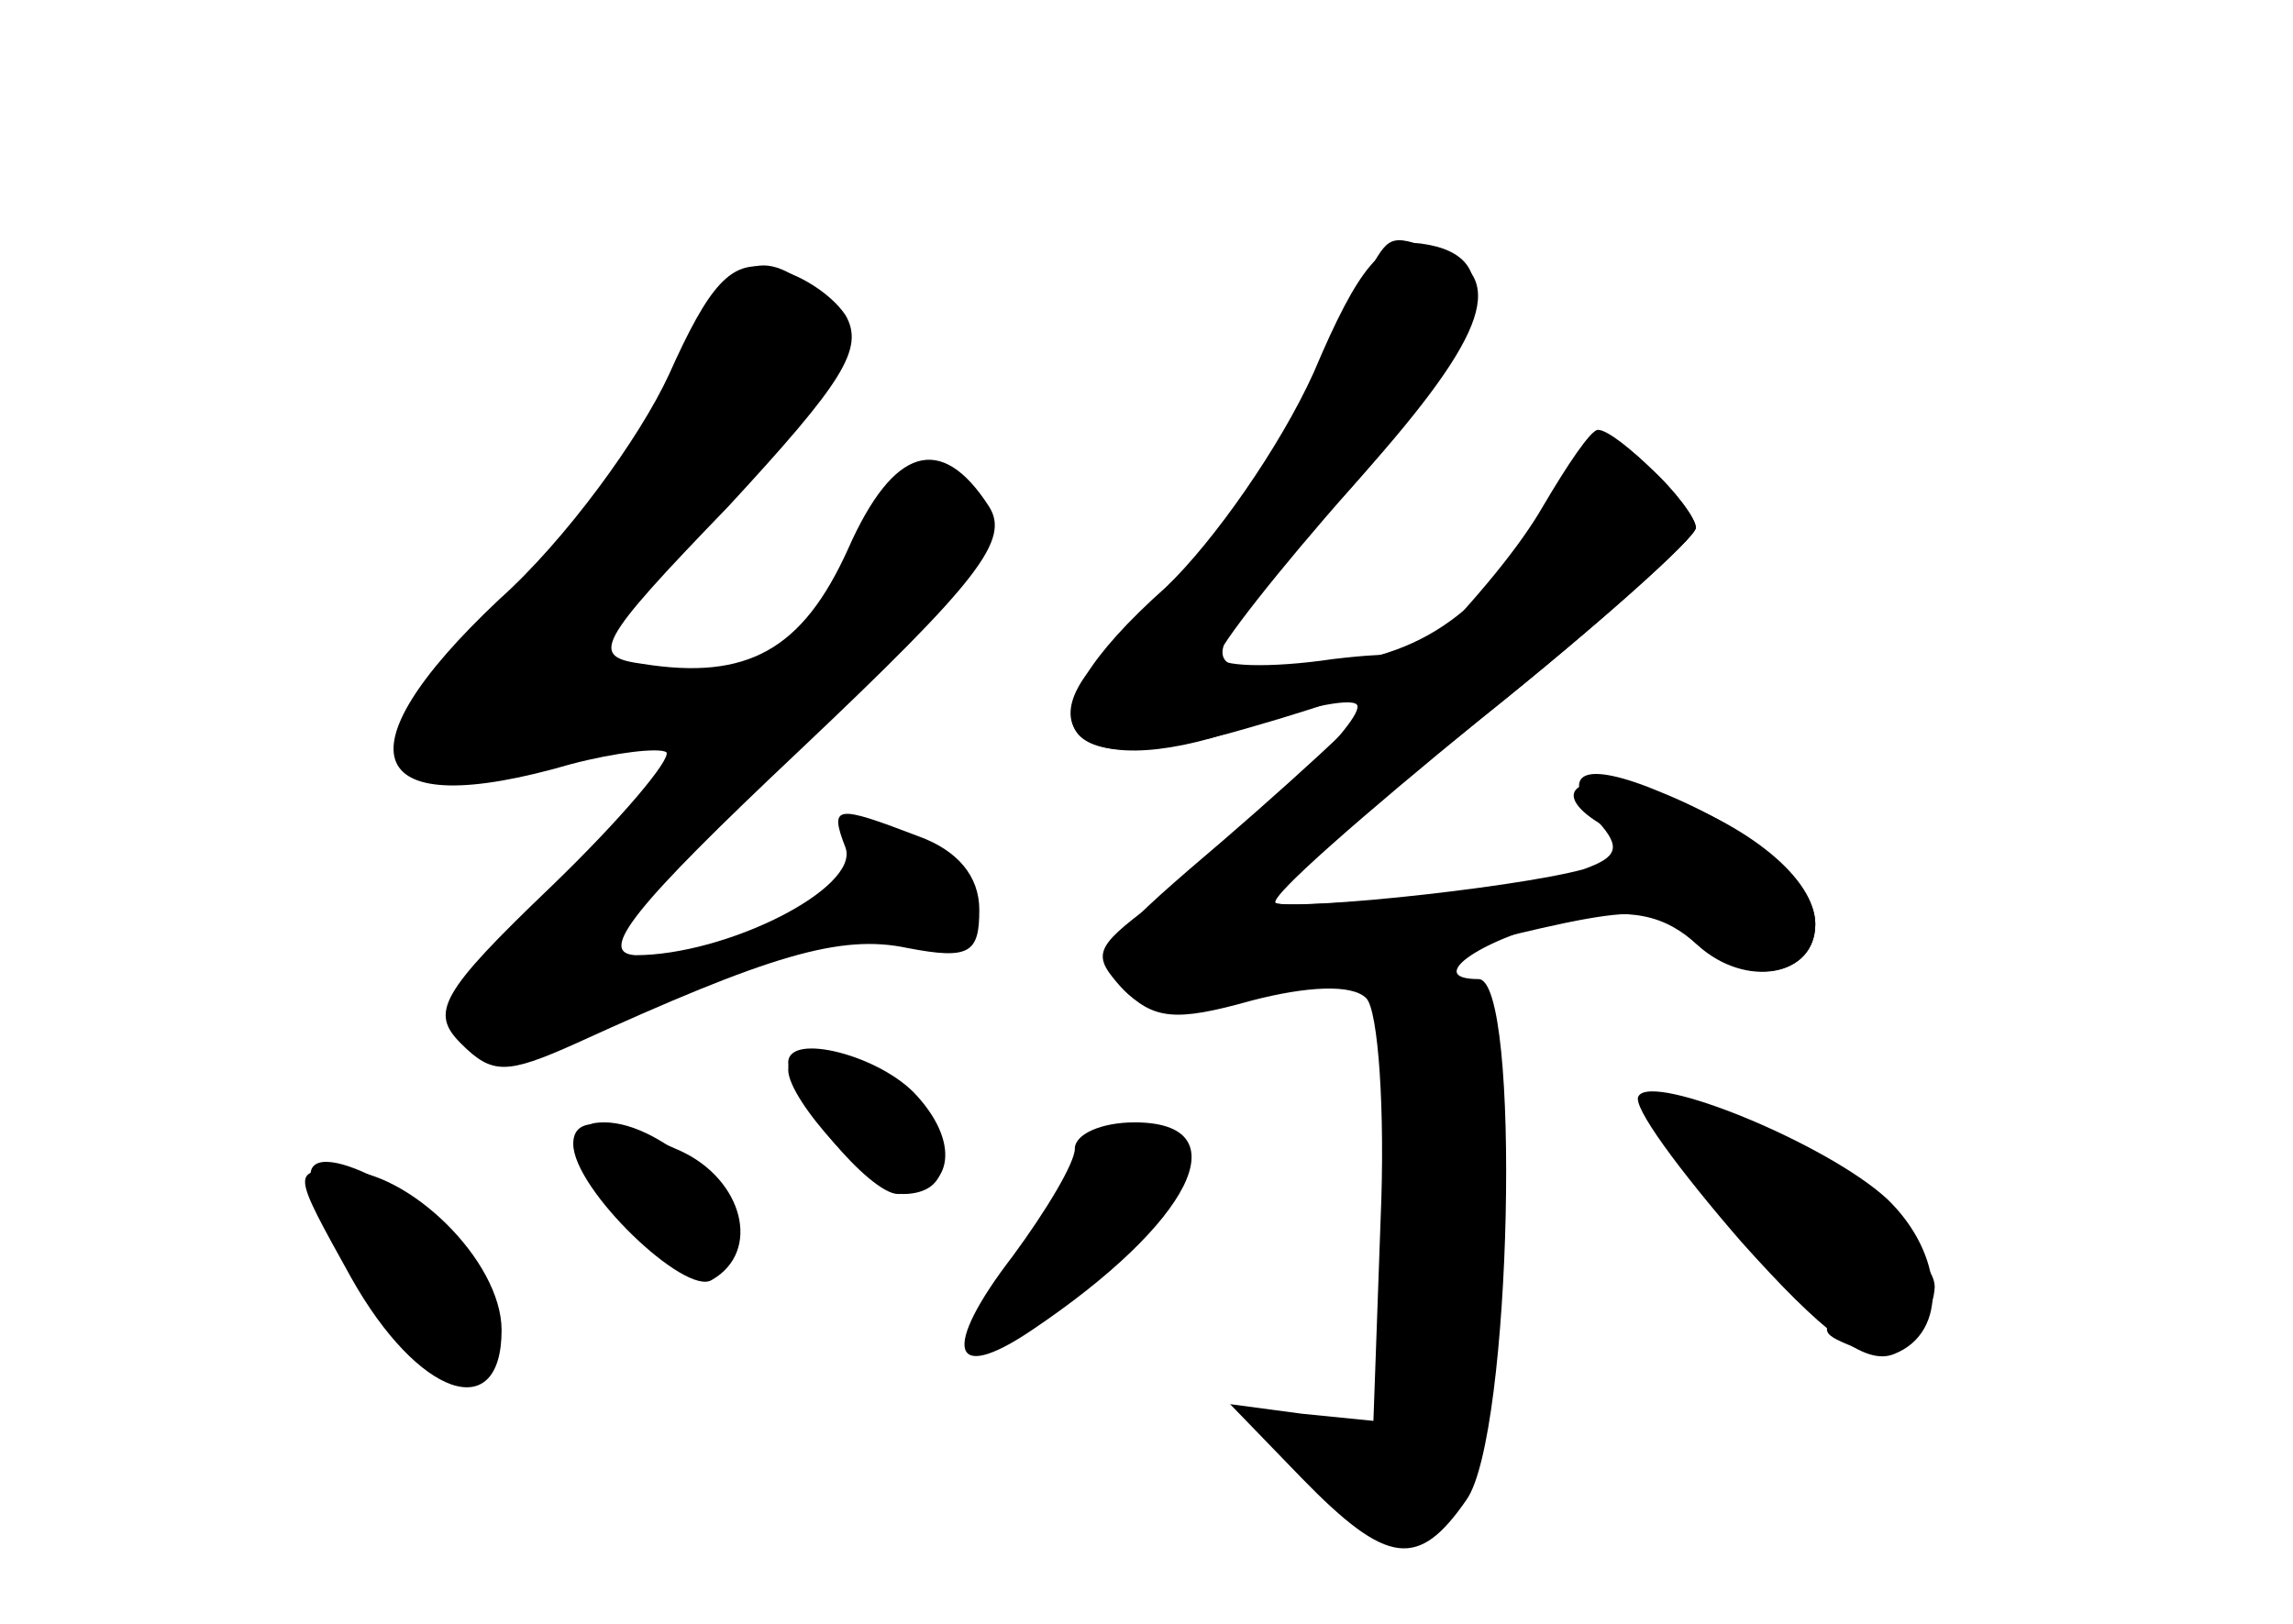 <?xml version="1.0" standalone="no"?>
<!DOCTYPE svg PUBLIC "-//W3C//DTD SVG 20010904//EN"
 "http://www.w3.org/TR/2001/REC-SVG-20010904/DTD/svg10.dtd">
<svg version="1.0" xmlns="http://www.w3.org/2000/svg"
 width="96pt" height="68pt" viewBox="0 0 96 68"
 preserveAspectRatio="xMidYMid meet">
<g transform="translate(0,68) scale(0.1,-0.1)" fill="#000000" stroke="none">
<g id="part-0" class="char-part">
  <path d="M574 568 c-4 -6 -20 -38 -36 -70 -16 -31 -43 -67 -59 -78 -57 -41
-30 -70 41 -45 23 8 45 13 48 10 5 -5 -44 -53 -86 -84 -24 -18 -25 -21 -12
-35 13 -13 22 -14 54 -5 23 6 42 7 48 1 5 -5 8 -47 6 -93 l-3 -84 -30 3 -30 4
30 -31 c36 -37 49 -38 69 -9 19 27 23 218 5 218 -24 0 3 18 37 25 27 5 41 2
55 -11 20 -18 49 -13 49 9 0 17 -25 39 -64 55 -33 14 -44 9 -27 -12 10 -11 8
-15 -6 -20 -29 -8 -133 -19 -133 -13 0 2 41 37 90 76 50 40 90 76 90 80 0 4
-9 16 -19 25 -18 17 -20 16 -50 -27 -29 -43 -57 -57 -112 -57 -29 0 -24 10 36
75 56 62 67 88 39 99 -21 8 -22 8 -30 -6z"/>
  <path d="M280 523 c-12 -26 -43 -69 -71 -94 -69 -65 -56 -94 30 -69 19 5 37 7
40 5 2 -3 -19 -28 -48 -56 -47 -45 -51 -53 -38 -66 13 -13 19 -13 48 0 81 37
111 46 139 40 26 -5 30 -2 30 16 0 14 -9 25 -26 31 -34 13 -37 13 -30 -5 6
-17 -50 -45 -88 -45 -16 1 -1 20 69 86 75 71 88 88 79 102 -20 31 -40 25 -59
-18 -19 -42 -42 -55 -86 -48 -22 3 -20 8 36 66 48 52 57 66 49 80 -6 9 -20 18
-32 20 -16 3 -25 -7 -42 -45z"/>
  <path d="M330 232 c0 -13 36 -52 48 -52 21 0 22 20 2 40 -20 20 -50 27 -50 12z"/>
  <path d="M686 221 c-3 -4 17 -31 43 -61 34 -38 52 -52 64 -47 23 9 21 42 -3
65 -25 23 -98 53 -104 43z"/>
  <path d="M256 180 c22 -36 43 -45 51 -23 7 18 -29 53 -54 53 -12 0 -11 -5 3
-30z"/>
  <path d="M450 199 c0 -6 -12 -26 -26 -45 -30 -39 -26 -54 8 -31 67 45 88 87
43 87 -14 0 -25 -5 -25 -11z"/>
  <path d="M130 188 c0 -18 48 -88 61 -88 16 0 21 27 9 49 -14 27 -70 57 -70 39z"/>
</g>
<g id="part-1" class="char-part">
  <path d="M285 524 c-9 -25 -39 -67 -66 -94 -72 -72 -64 -91 25 -65 69 20 84
38 24 29 l-43 -7 25 29 c14 16 28 31 31 34 3 3 22 24 42 47 34 38 36 42 22 57
-26 26 -41 19 -60 -30z"/>
</g>
<g id="part-2" class="char-part">
  <path d="M330 235 c0 -14 34 -55 46 -55 22 0 27 20 8 41 -15 17 -54 27 -54 14z"/>
  <path d="M240 201 c0 -19 47 -64 58 -57 21 12 13 42 -13 54 -31 14 -45 15 -45
3z"/>
  <path d="M147 145 c28 -50 63 -62 63 -22 0 29 -39 67 -67 67 -21 0 -21 0 4
-45z"/>
</g>
<g id="part-3" class="char-part">
  <path d="M550 524 c-14 -31 -42 -71 -62 -90 -64 -57 -48 -83 34 -59 77 22 94
36 36 29 -27 -4 -48 -3 -48 1 0 4 25 36 56 71 57 65 66 97 29 102 -16 2 -26
-9 -45 -54z"/>
</g>
<g id="part-4" class="char-part">
  <path d="M646 468 c-19 -33 -69 -85 -148 -152 -37 -32 -40 -38 -27 -51 12 -12
27 -11 116 12 99 25 104 26 123 8 21 -19 50 -14 50 8 0 19 -28 42 -67 55 -31
10 -46 1 -23 -13 23 -14 6 -23 -61 -29 -39 -4 -73 -6 -75 -4 -2 3 37 37 86 77
50 40 90 76 90 80 0 8 -33 41 -41 41 -3 0 -13 -15 -23 -32z"/>
</g>
<g id="part-5" class="char-part">
  <path d="M593 190 c11 -75 -3 -126 -30 -116 -10 4 -10 1 0 -14 6 -11 16 -20
20 -20 18 0 37 29 30 46 -4 11 -3 15 4 11 7 -5 11 21 11 78 0 81 -1 85 -22 85
-22 0 -22 -2 -13 -70z"/>
  <path d="M700 212 c0 -17 69 -74 82 -67 7 3 5 0 -5 -8 -16 -14 -16 -15 -1 -21
16 -6 33 8 34 25 0 13 -29 31 -39 24 -7 -4 -8 1 -4 12 6 15 4 16 -9 5 -13 -11
-16 -10 -14 4 0 9 -9 20 -21 25 -13 5 -23 5 -23 1z"/>
  <path d="M454 199 c-2 -4 1 -11 7 -15 8 -5 9 -3 4 6 -5 9 -4 11 3 6 9 -5 9
-13 0 -29 -10 -20 -10 -21 5 -8 21 17 22 48 2 48 -9 0 -18 -4 -21 -8z"/>
  <path d="M424 146 c-19 -30 -19 -33 -4 -29 14 4 40 41 40 58 0 14 -18 0 -36
-29z"/>
</g>
</g>
</svg>